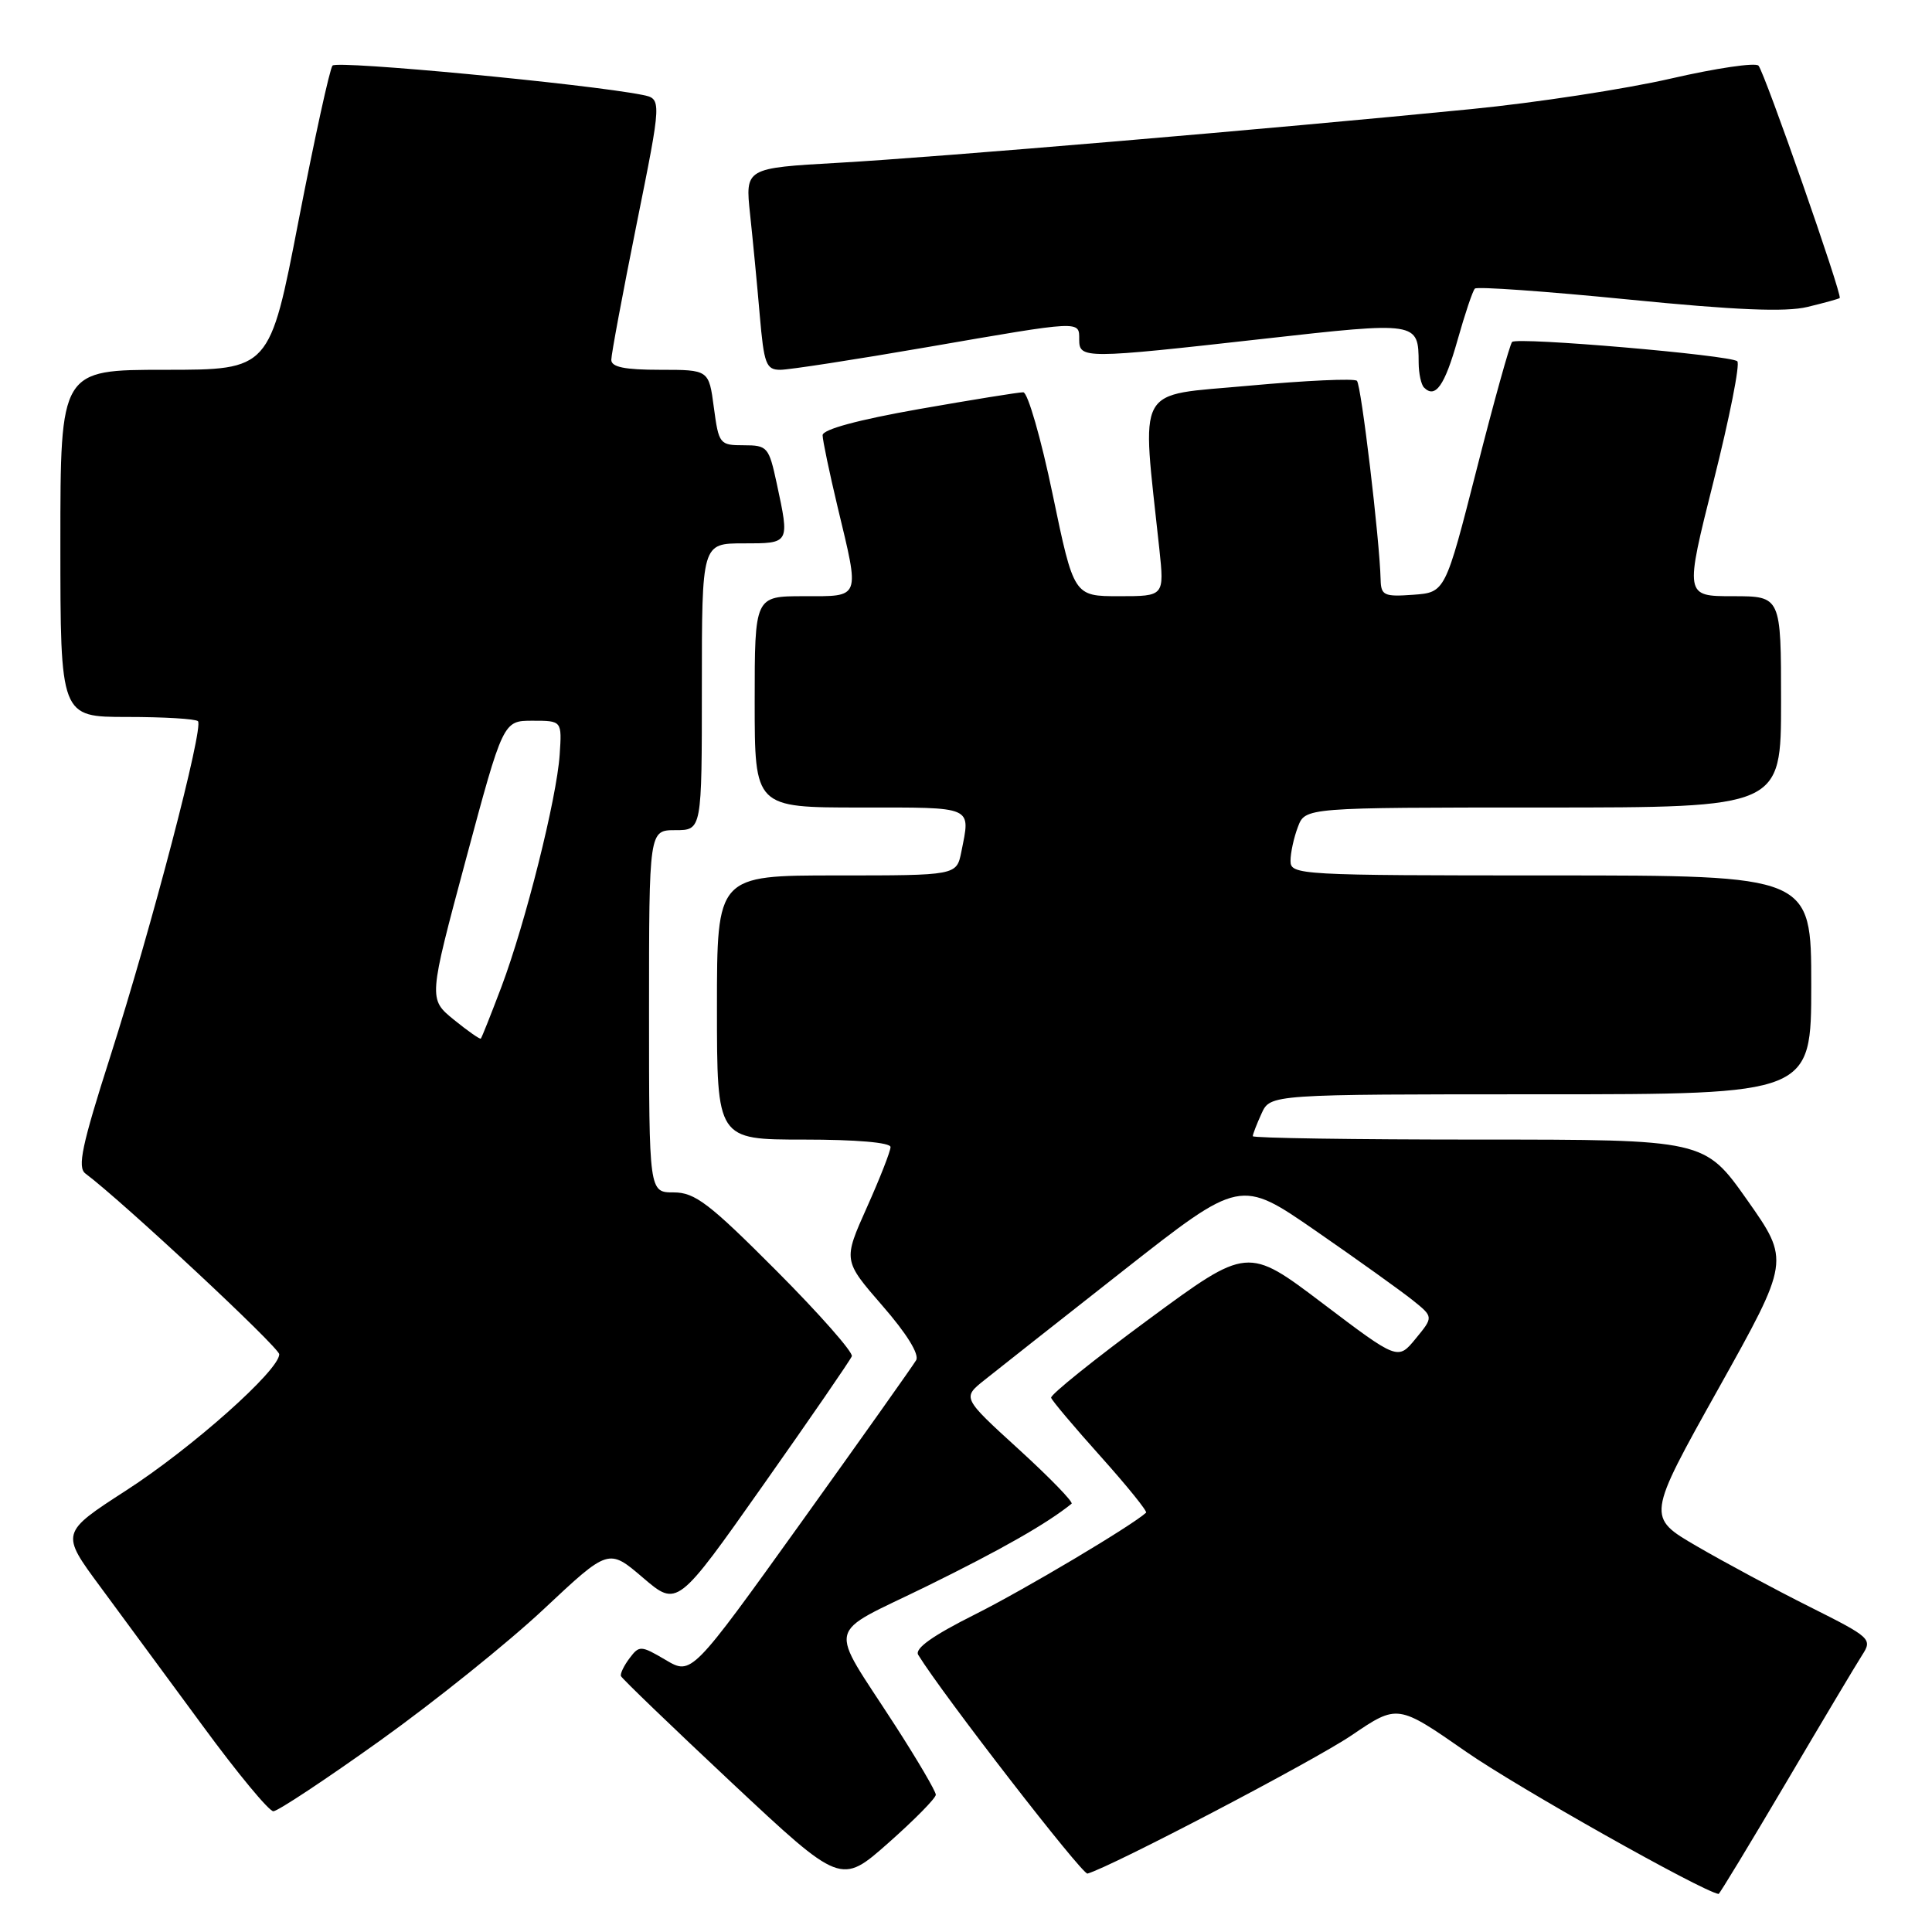 <?xml version="1.0" encoding="UTF-8" standalone="no"?>
<!DOCTYPE svg PUBLIC "-//W3C//DTD SVG 1.1//EN" "http://www.w3.org/Graphics/SVG/1.1/DTD/svg11.dtd" >
<svg xmlns="http://www.w3.org/2000/svg" xmlns:xlink="http://www.w3.org/1999/xlink" version="1.1" viewBox="0 0 256 256">
 <g >
 <path fill="currentColor"
d=" M 236.64 236.25 C 241.42 228.14 245.97 220.51 246.75 219.30 C 248.12 217.18 247.89 216.97 239.83 212.93 C 235.25 210.64 228.51 207.02 224.85 204.89 C 218.19 201.02 218.19 201.02 227.68 184.04 C 237.17 167.05 237.17 167.05 231.52 159.02 C 225.86 151.00 225.86 151.00 195.93 151.00 C 179.47 151.00 166.00 150.80 166.00 150.55 C 166.00 150.30 166.52 148.95 167.16 147.55 C 168.32 145.00 168.32 145.00 204.16 145.00 C 240.00 145.00 240.00 145.00 240.00 130.50 C 240.00 116.00 240.00 116.00 205.50 116.00 C 172.05 116.00 171.00 115.94 171.00 114.07 C 171.00 113.00 171.44 110.98 171.98 109.57 C 172.95 107.00 172.95 107.00 204.48 107.00 C 236.00 107.00 236.00 107.00 236.00 93.00 C 236.00 79.00 236.00 79.00 229.61 79.00 C 223.23 79.00 223.23 79.00 227.06 63.75 C 229.17 55.36 230.59 48.22 230.20 47.87 C 229.28 47.05 201.04 44.63 200.36 45.31 C 200.07 45.60 197.96 53.18 195.67 62.17 C 191.50 78.50 191.50 78.50 187.25 78.81 C 183.40 79.09 182.99 78.90 182.94 76.81 C 182.81 71.49 180.37 51.03 179.80 50.46 C 179.46 50.12 173.00 50.42 165.46 51.11 C 150.22 52.52 151.26 50.61 153.62 72.75 C 154.28 79.00 154.28 79.00 148.29 79.00 C 142.29 79.00 142.29 79.00 139.48 65.50 C 137.94 58.08 136.18 51.99 135.59 51.98 C 134.99 51.97 128.76 52.98 121.75 54.21 C 113.70 55.63 109.00 56.90 109.00 57.67 C 109.00 58.33 109.90 62.61 110.99 67.19 C 113.94 79.48 114.12 79.00 106.50 79.00 C 100.00 79.00 100.00 79.00 100.00 93.00 C 100.00 107.00 100.00 107.00 114.00 107.00 C 129.19 107.00 128.60 106.74 127.38 112.88 C 126.75 116.00 126.75 116.00 110.88 116.00 C 95.00 116.00 95.00 116.00 95.00 133.50 C 95.00 151.00 95.00 151.00 106.50 151.00 C 113.43 151.00 118.00 151.39 118.00 151.99 C 118.00 152.54 116.59 156.14 114.86 160.00 C 111.72 167.02 111.72 167.02 116.92 173.01 C 120.14 176.70 121.85 179.47 121.39 180.24 C 120.99 180.93 114.13 190.61 106.15 201.74 C 91.63 221.98 91.63 221.98 88.20 219.95 C 84.92 218.02 84.71 218.01 83.42 219.72 C 82.68 220.70 82.16 221.77 82.28 222.09 C 82.40 222.41 89.01 228.77 96.96 236.22 C 111.42 249.76 111.42 249.76 117.71 244.20 C 121.17 241.14 124.00 238.27 124.00 237.81 C 124.00 237.36 121.57 233.21 118.60 228.61 C 109.66 214.76 109.18 216.87 122.85 210.16 C 132.72 205.31 138.75 201.87 141.99 199.25 C 142.25 199.04 139.10 195.79 134.99 192.04 C 127.50 185.21 127.50 185.21 130.45 182.86 C 132.07 181.56 140.36 175.03 148.87 168.34 C 164.35 156.18 164.35 156.18 174.37 163.11 C 179.88 166.92 185.64 171.05 187.17 172.27 C 189.95 174.50 189.95 174.50 187.59 177.37 C 185.23 180.25 185.23 180.25 175.27 172.71 C 165.31 165.17 165.31 165.17 152.19 174.83 C 144.97 180.15 139.16 184.82 139.28 185.21 C 139.40 185.60 142.36 189.11 145.86 193.01 C 149.36 196.92 152.06 200.26 151.86 200.44 C 149.90 202.21 135.77 210.62 129.21 213.91 C 123.56 216.74 121.16 218.45 121.67 219.28 C 124.90 224.54 143.42 248.45 144.10 248.26 C 147.30 247.35 174.12 233.31 179.09 229.94 C 185.19 225.80 185.19 225.80 194.32 232.15 C 201.07 236.84 225.48 250.59 227.72 250.96 C 227.84 250.98 231.85 244.36 236.64 236.25 Z  M 50.39 230.62 C 57.60 225.46 67.36 217.62 72.07 213.20 C 80.64 205.16 80.64 205.16 85.19 209.05 C 89.74 212.94 89.74 212.94 101.12 196.79 C 107.38 187.91 112.67 180.23 112.87 179.71 C 113.07 179.20 108.58 174.10 102.89 168.39 C 93.97 159.44 92.08 158.00 89.27 158.00 C 86.00 158.00 86.00 158.00 86.00 134.00 C 86.00 110.00 86.00 110.00 89.50 110.00 C 93.00 110.00 93.00 110.00 93.00 91.00 C 93.00 72.00 93.00 72.00 98.50 72.00 C 104.68 72.00 104.64 72.07 102.92 64.05 C 101.88 59.23 101.69 59.00 98.55 59.00 C 95.36 59.00 95.24 58.85 94.59 54.00 C 93.93 49.00 93.93 49.00 87.47 49.00 C 82.77 49.00 81.00 48.64 81.00 47.68 C 81.00 46.95 82.51 38.87 84.35 29.72 C 87.70 13.09 87.70 13.09 85.10 12.57 C 77.85 11.13 44.64 7.98 44.06 8.69 C 43.69 9.13 41.67 18.39 39.56 29.25 C 35.74 49.00 35.74 49.00 21.87 49.00 C 8.00 49.00 8.00 49.00 8.00 72.00 C 8.00 95.00 8.00 95.00 16.83 95.00 C 21.69 95.00 25.92 95.25 26.23 95.56 C 27.02 96.35 20.13 122.70 14.61 140.00 C 10.84 151.78 10.23 154.69 11.32 155.50 C 16.21 159.15 37.00 178.54 37.00 179.45 C 37.00 181.57 25.47 191.83 16.75 197.47 C 8.01 203.12 8.01 203.12 13.33 210.31 C 16.25 214.26 22.36 222.56 26.91 228.75 C 31.45 234.94 35.64 240.00 36.22 240.00 C 36.80 240.00 43.17 235.78 50.39 230.62 Z  M 193.13 45.07 C 194.11 41.60 195.14 38.52 195.43 38.24 C 195.71 37.95 204.85 38.60 215.72 39.68 C 230.02 41.10 236.61 41.37 239.50 40.67 C 241.70 40.14 243.62 39.61 243.77 39.49 C 244.17 39.19 233.84 9.65 233.01 8.70 C 232.62 8.26 227.39 9.03 221.40 10.41 C 215.40 11.79 203.53 13.61 195.00 14.45 C 168.56 17.07 124.10 20.84 111.12 21.57 C 98.74 22.27 98.74 22.27 99.39 28.39 C 99.75 31.75 100.33 37.76 100.67 41.75 C 101.23 48.25 101.51 49.00 103.40 49.00 C 104.55 49.00 113.31 47.65 122.85 46.00 C 143.42 42.44 143.00 42.46 143.00 45.00 C 143.00 47.56 143.68 47.56 167.37 44.90 C 187.87 42.60 187.95 42.61 187.98 48.08 C 187.99 49.50 188.31 50.98 188.69 51.35 C 190.19 52.86 191.43 51.10 193.13 45.07 Z  M 60.13 135.11 C 56.77 132.37 56.77 132.37 61.72 113.93 C 66.67 95.50 66.67 95.50 70.56 95.50 C 74.46 95.50 74.46 95.50 74.16 100.00 C 73.77 105.79 69.64 122.26 66.44 130.77 C 65.06 134.41 63.84 137.49 63.71 137.62 C 63.59 137.74 61.98 136.61 60.13 135.11 Z "/>
</g>
</svg>